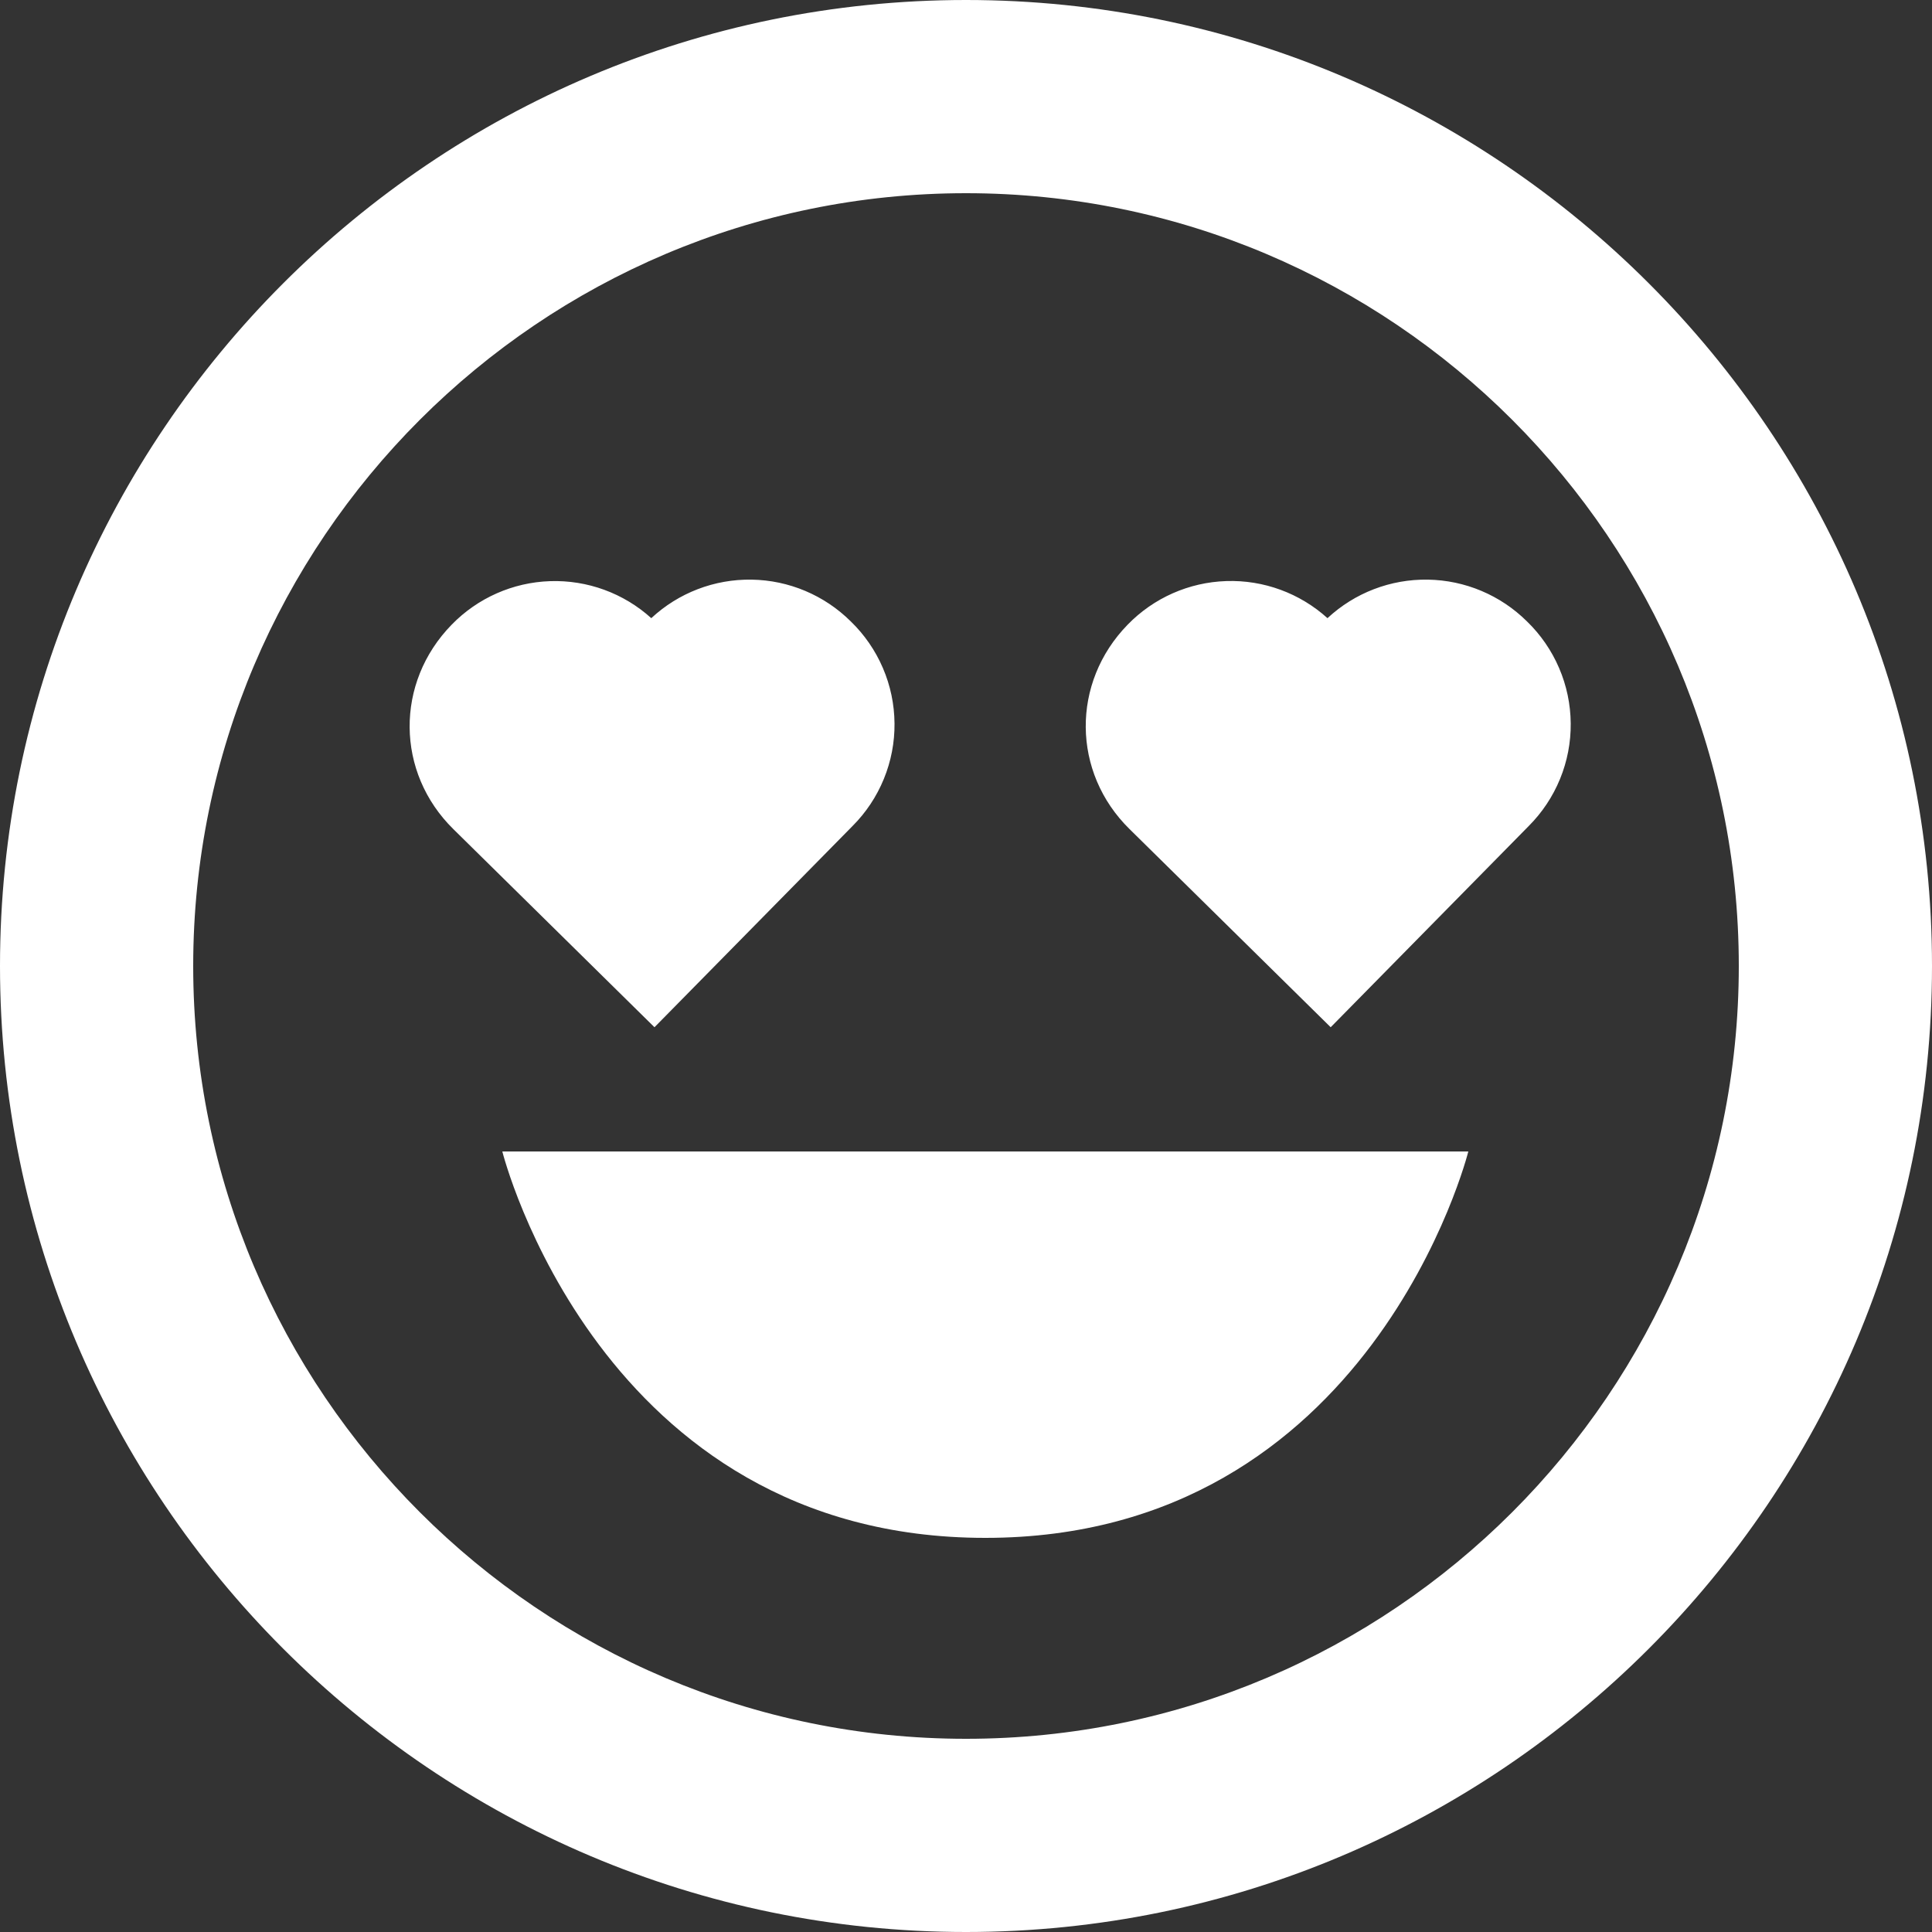 <svg width="50" height="50" viewBox="0 0 50 50" fill="none" xmlns="http://www.w3.org/2000/svg">
<rect x="0" y="0" width="50" height="50" fill="#333333" stroke="none"/>
<path d="M25.5 39.8C35.5 39.8 38 29.8 38 29.8H13C13 29.8 15.5 39.8 25.5 39.8Z" fill="white"/>
<path d="M25 50C38.785 50 50 38.785 50 25C50 11.215 38.785 0 25 0C11.215 0 0 11.215 0 25C0 38.785 11.215 50 25 50ZM25 5C36.028 5 45 13.973 45 25C45 36.028 36.028 45 25 45C13.973 45 5 36.028 5 25C5 13.973 13.973 5 25 5Z" fill="white"/>
<path d="M16.938 26.585L22.063 21.378C22.412 21.029 22.687 20.615 22.874 20.158C23.061 19.702 23.155 19.213 23.15 18.721C23.146 18.228 23.044 17.741 22.849 17.288C22.655 16.835 22.372 16.425 22.018 16.082C21.335 15.404 20.416 15.016 19.454 15.001C18.491 14.985 17.56 15.342 16.855 15.998C16.14 15.351 15.201 15.008 14.237 15.04C13.274 15.072 12.36 15.476 11.688 16.168C10.223 17.668 10.24 19.992 11.735 21.46L16.938 26.585ZM34.438 26.585L39.563 21.378C39.911 21.029 40.187 20.615 40.374 20.158C40.561 19.702 40.655 19.213 40.65 18.721C40.646 18.228 40.544 17.741 40.349 17.288C40.155 16.835 39.872 16.425 39.518 16.082C38.835 15.404 37.916 15.016 36.954 15.001C35.991 14.985 35.06 15.342 34.355 15.998C33.64 15.351 32.701 15.006 31.737 15.038C30.772 15.069 29.858 15.473 29.185 16.165C27.72 17.665 27.738 19.99 29.233 21.457L34.438 26.585Z" fill="white"/>
</svg>
